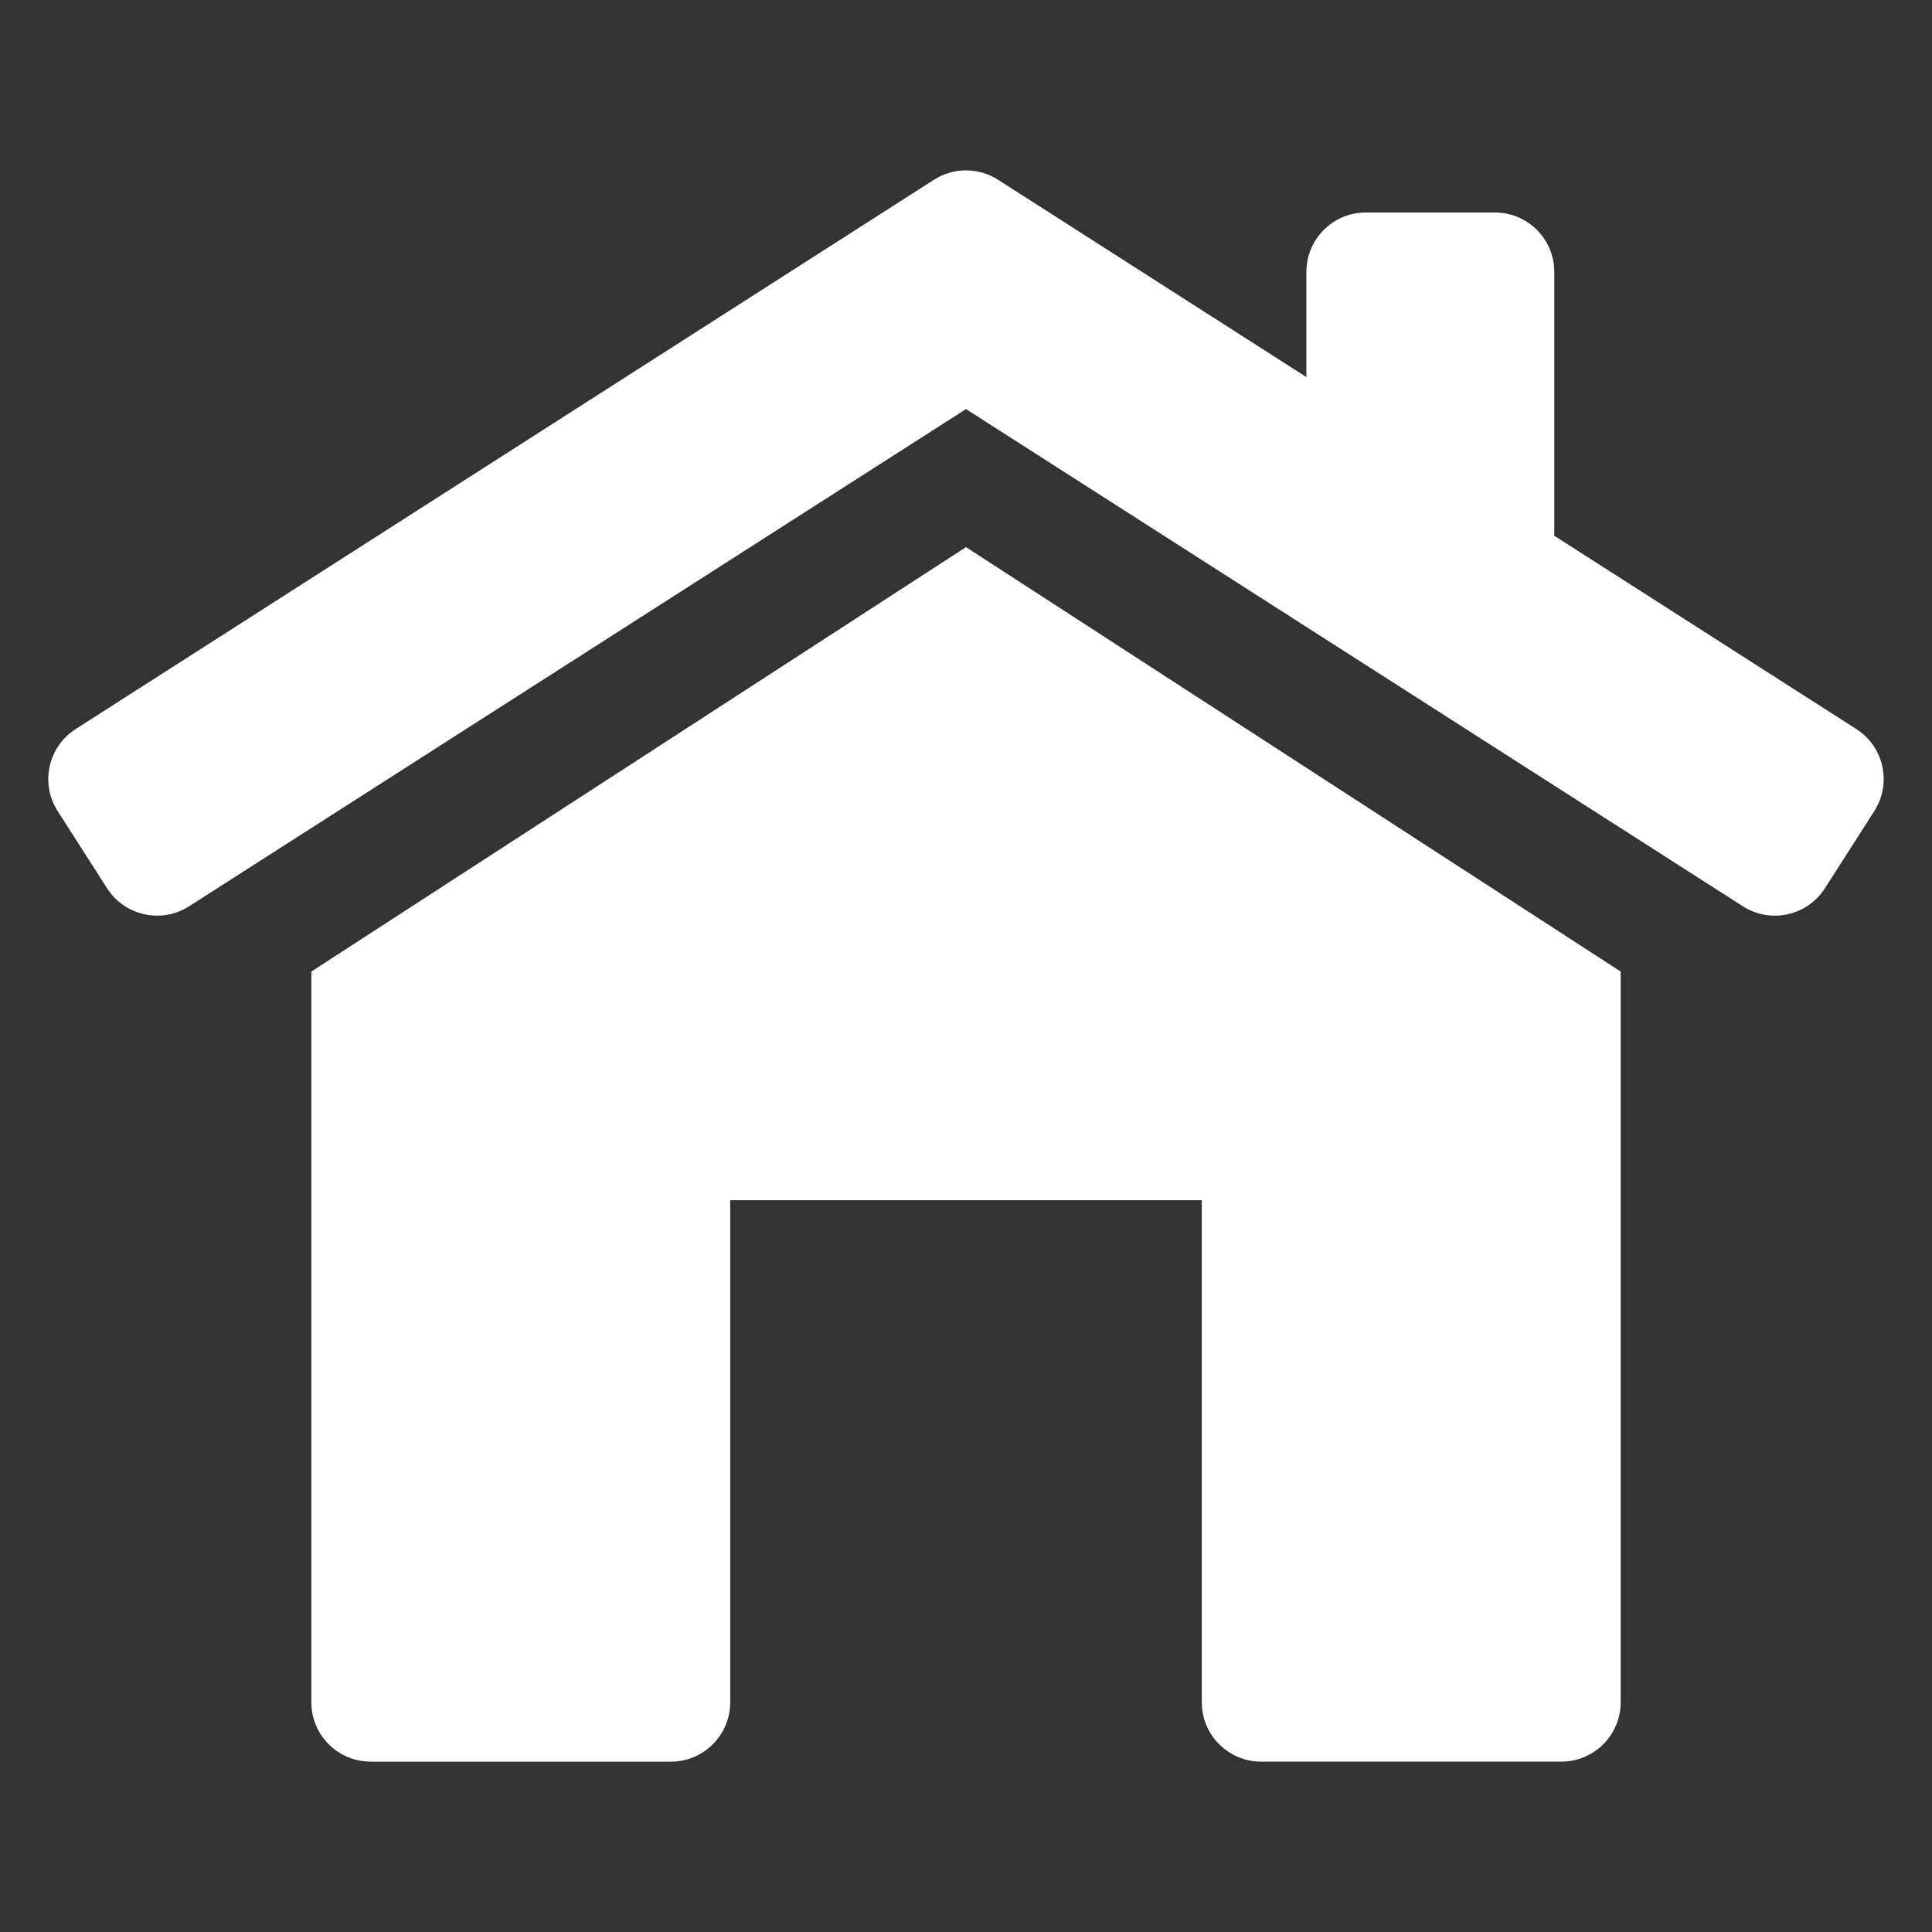 <svg xmlns="http://www.w3.org/2000/svg" xmlns:xlink="http://www.w3.org/1999/xlink" version="1.1" x="0px" y="0px"
    viewBox="0 0 100 100" style="enable-background:new 0 0 100 100;" xml:space="preserve">
    <rect x="0" y="0" width="100" height="100" fill="#333333" stroke="none"/>
    <g>
        <path fill="#FFFFFF"
            d="M65.278,91.182h15.534c1.698,0,3.074-1.376,3.074-3.074v-37.821L50,28.319   l-33.886,21.969v37.821c0,1.698,1.376,3.074,3.074,3.074h15.534   c1.698,0,3.074-1.376,3.074-3.074V62.123h24.408v25.986   C62.204,89.806,63.58,91.182,65.278,91.182z" />
        <path fill="#FFFFFF"
            d="M2.985,41.981l2.557,3.996c0.915,1.43,2.816,1.847,4.246,0.932L50,21.174   l40.211,25.735c1.43,0.915,3.331,0.498,4.246-0.932l2.557-3.996   c0.915-1.43,0.498-3.331-0.932-4.246l-15.632-10.004V14.073   c0-1.698-1.376-3.074-3.074-3.074h-6.683c-1.698,0-3.074,1.376-3.074,3.074v5.445   L51.657,9.303c-1.01-0.646-2.304-0.646-3.314,0L3.917,37.735   C2.487,38.65,2.07,40.551,2.985,41.981z" />
    </g>
</svg>